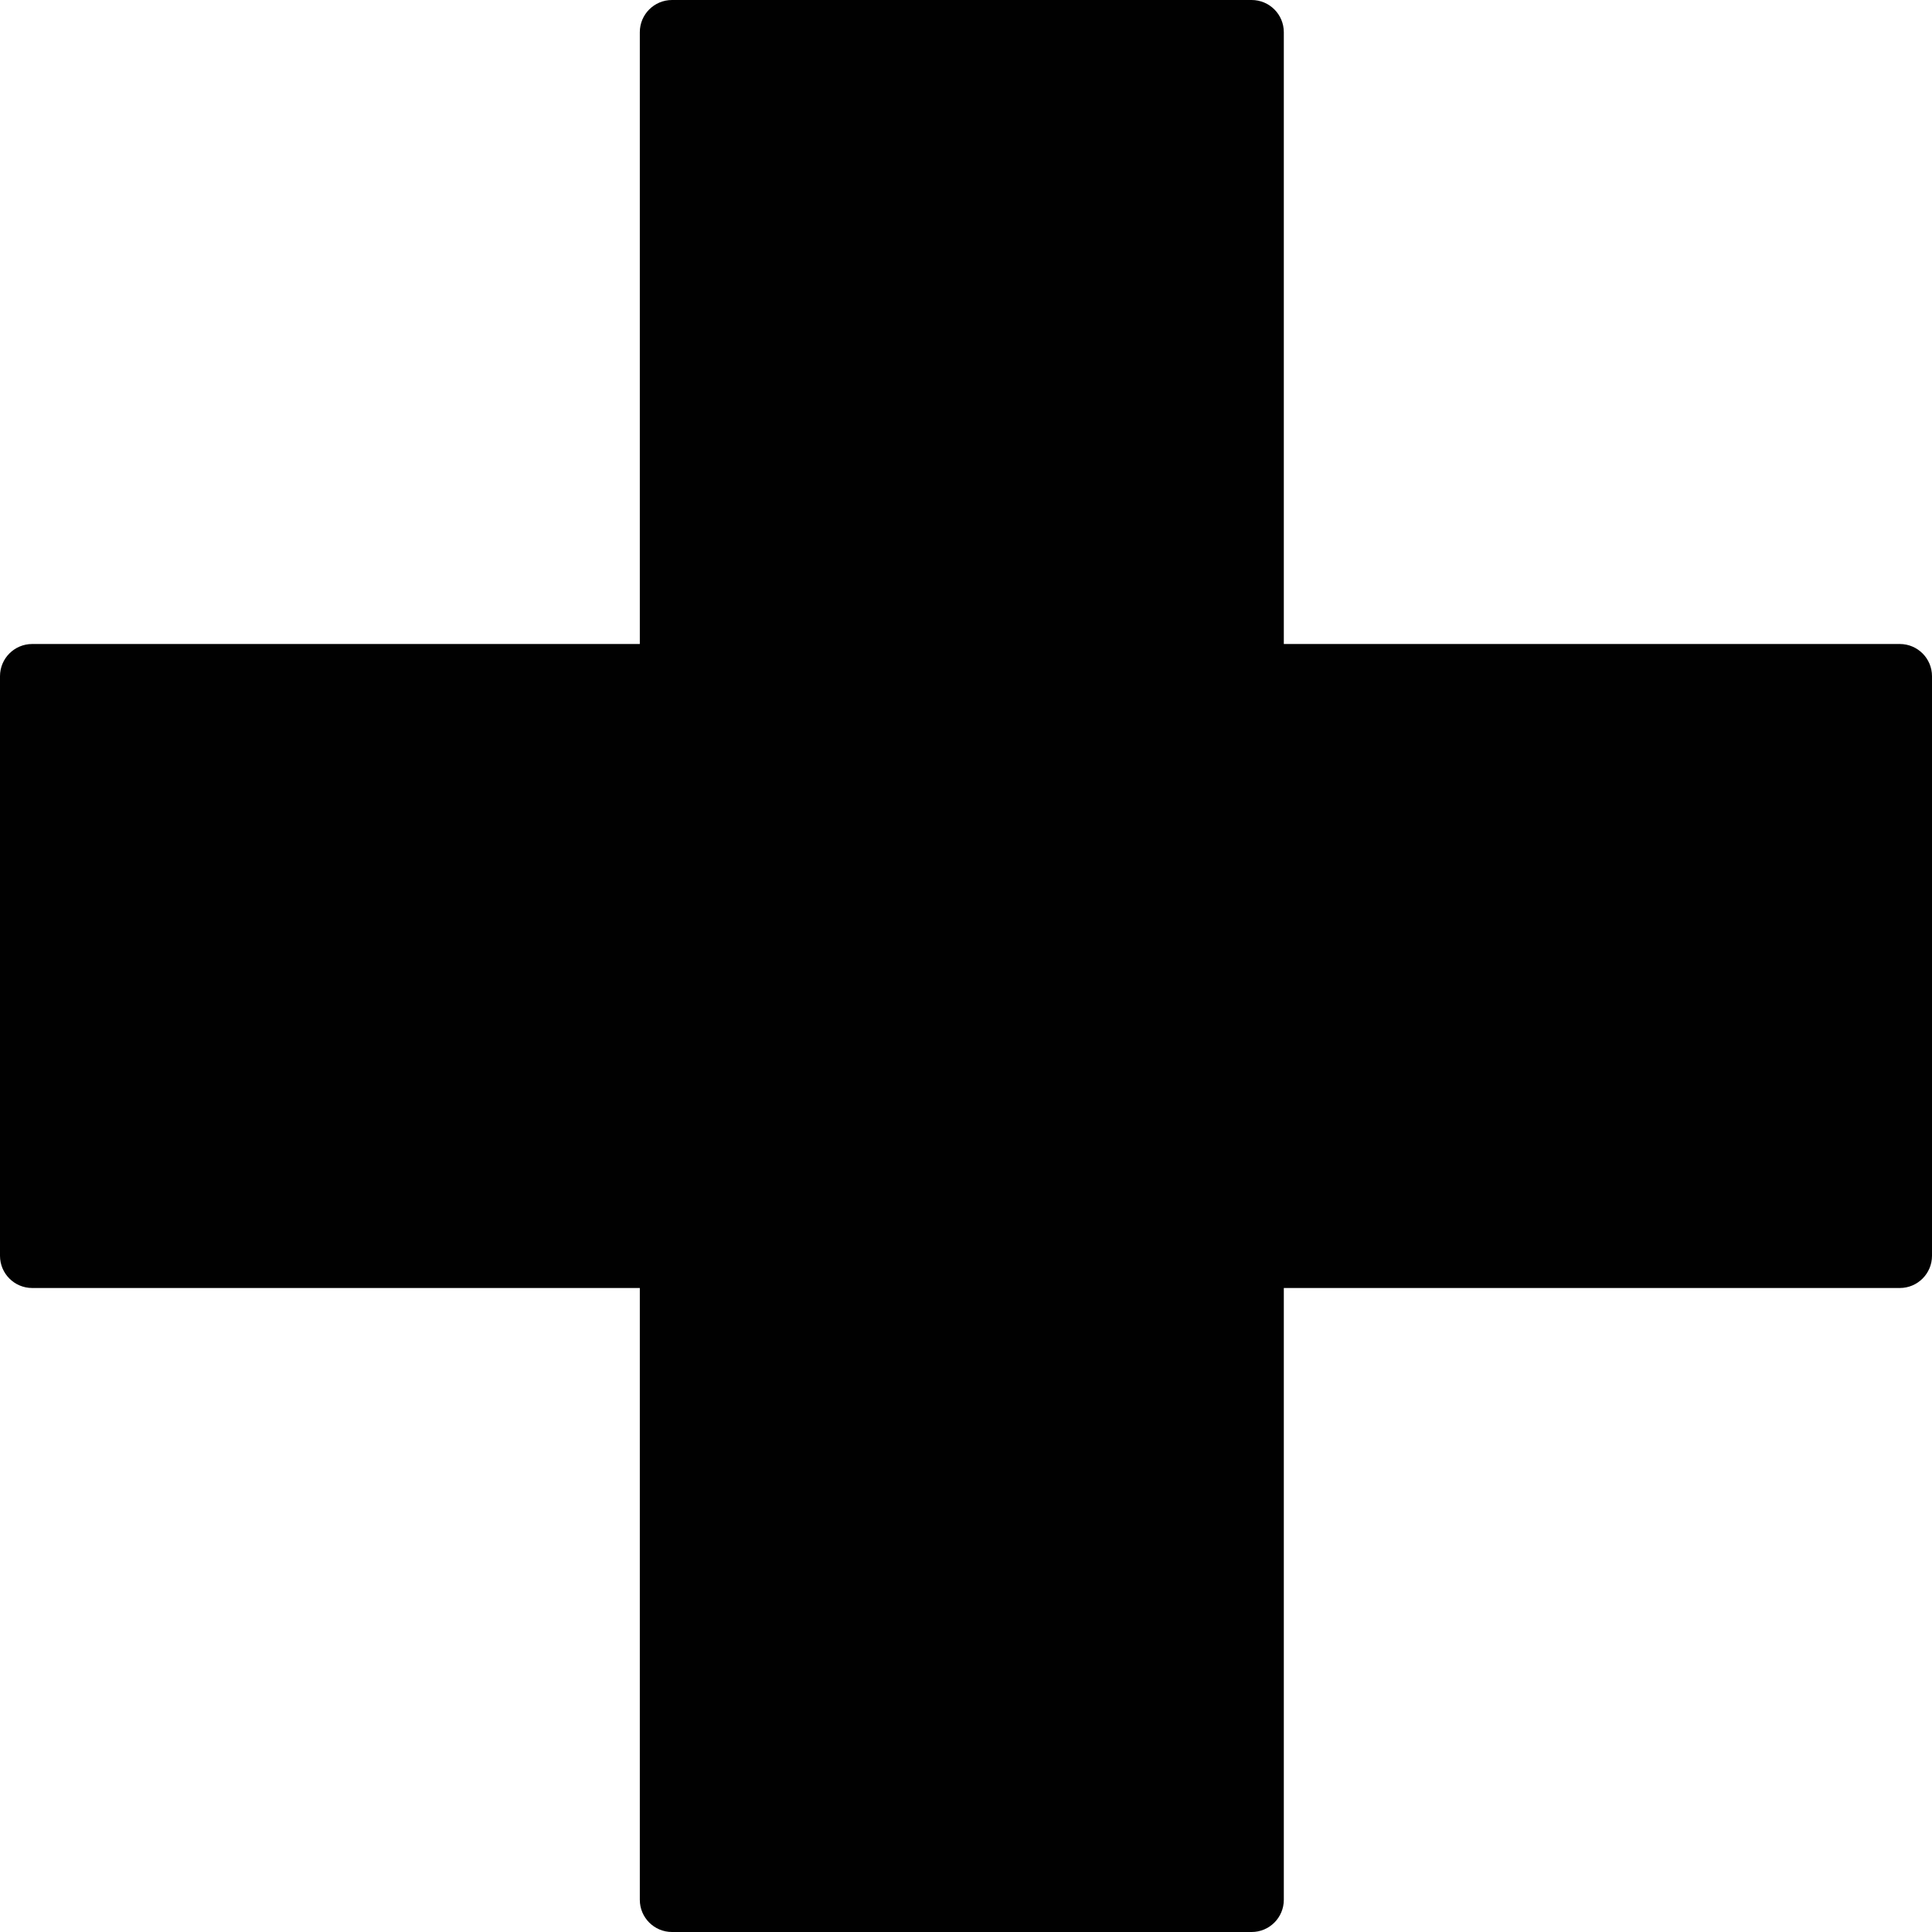 <?xml version="1.0" encoding="utf-8"?>
<!-- Generator: Adobe Illustrator 17.0.0, SVG Export Plug-In . SVG Version: 6.00 Build 0)  -->
<!DOCTYPE svg PUBLIC "-//W3C//DTD SVG 1.1//EN" "http://www.w3.org/Graphics/SVG/1.1/DTD/svg11.dtd">
<svg version="1.1" id="Layer_2" xmlns="http://www.w3.org/2000/svg" xmlns:xlink="http://www.w3.org/1999/xlink" x="0px" y="0px"
	 width="60px" height="60px" viewBox="0 0 60 60" enable-background="new 0 0 60 60" xml:space="preserve">
<path fill="#010101" d="M59,20H39.87V1c0-0.553-0.448-1-1-1h-18c-0.552,0-1,0.447-1,1v19H1c-0.552,0-1,0.447-1,1v18
	c0,0.553,0.448,1,1,1h18.87v19c0,0.553,0.448,1,1,1h18c0.552,0,1-0.447,1-1V40H59c0.552,0,1-0.447,1-1V21C60,20.447,59.552,20,59,20
	z"/>
</svg>
